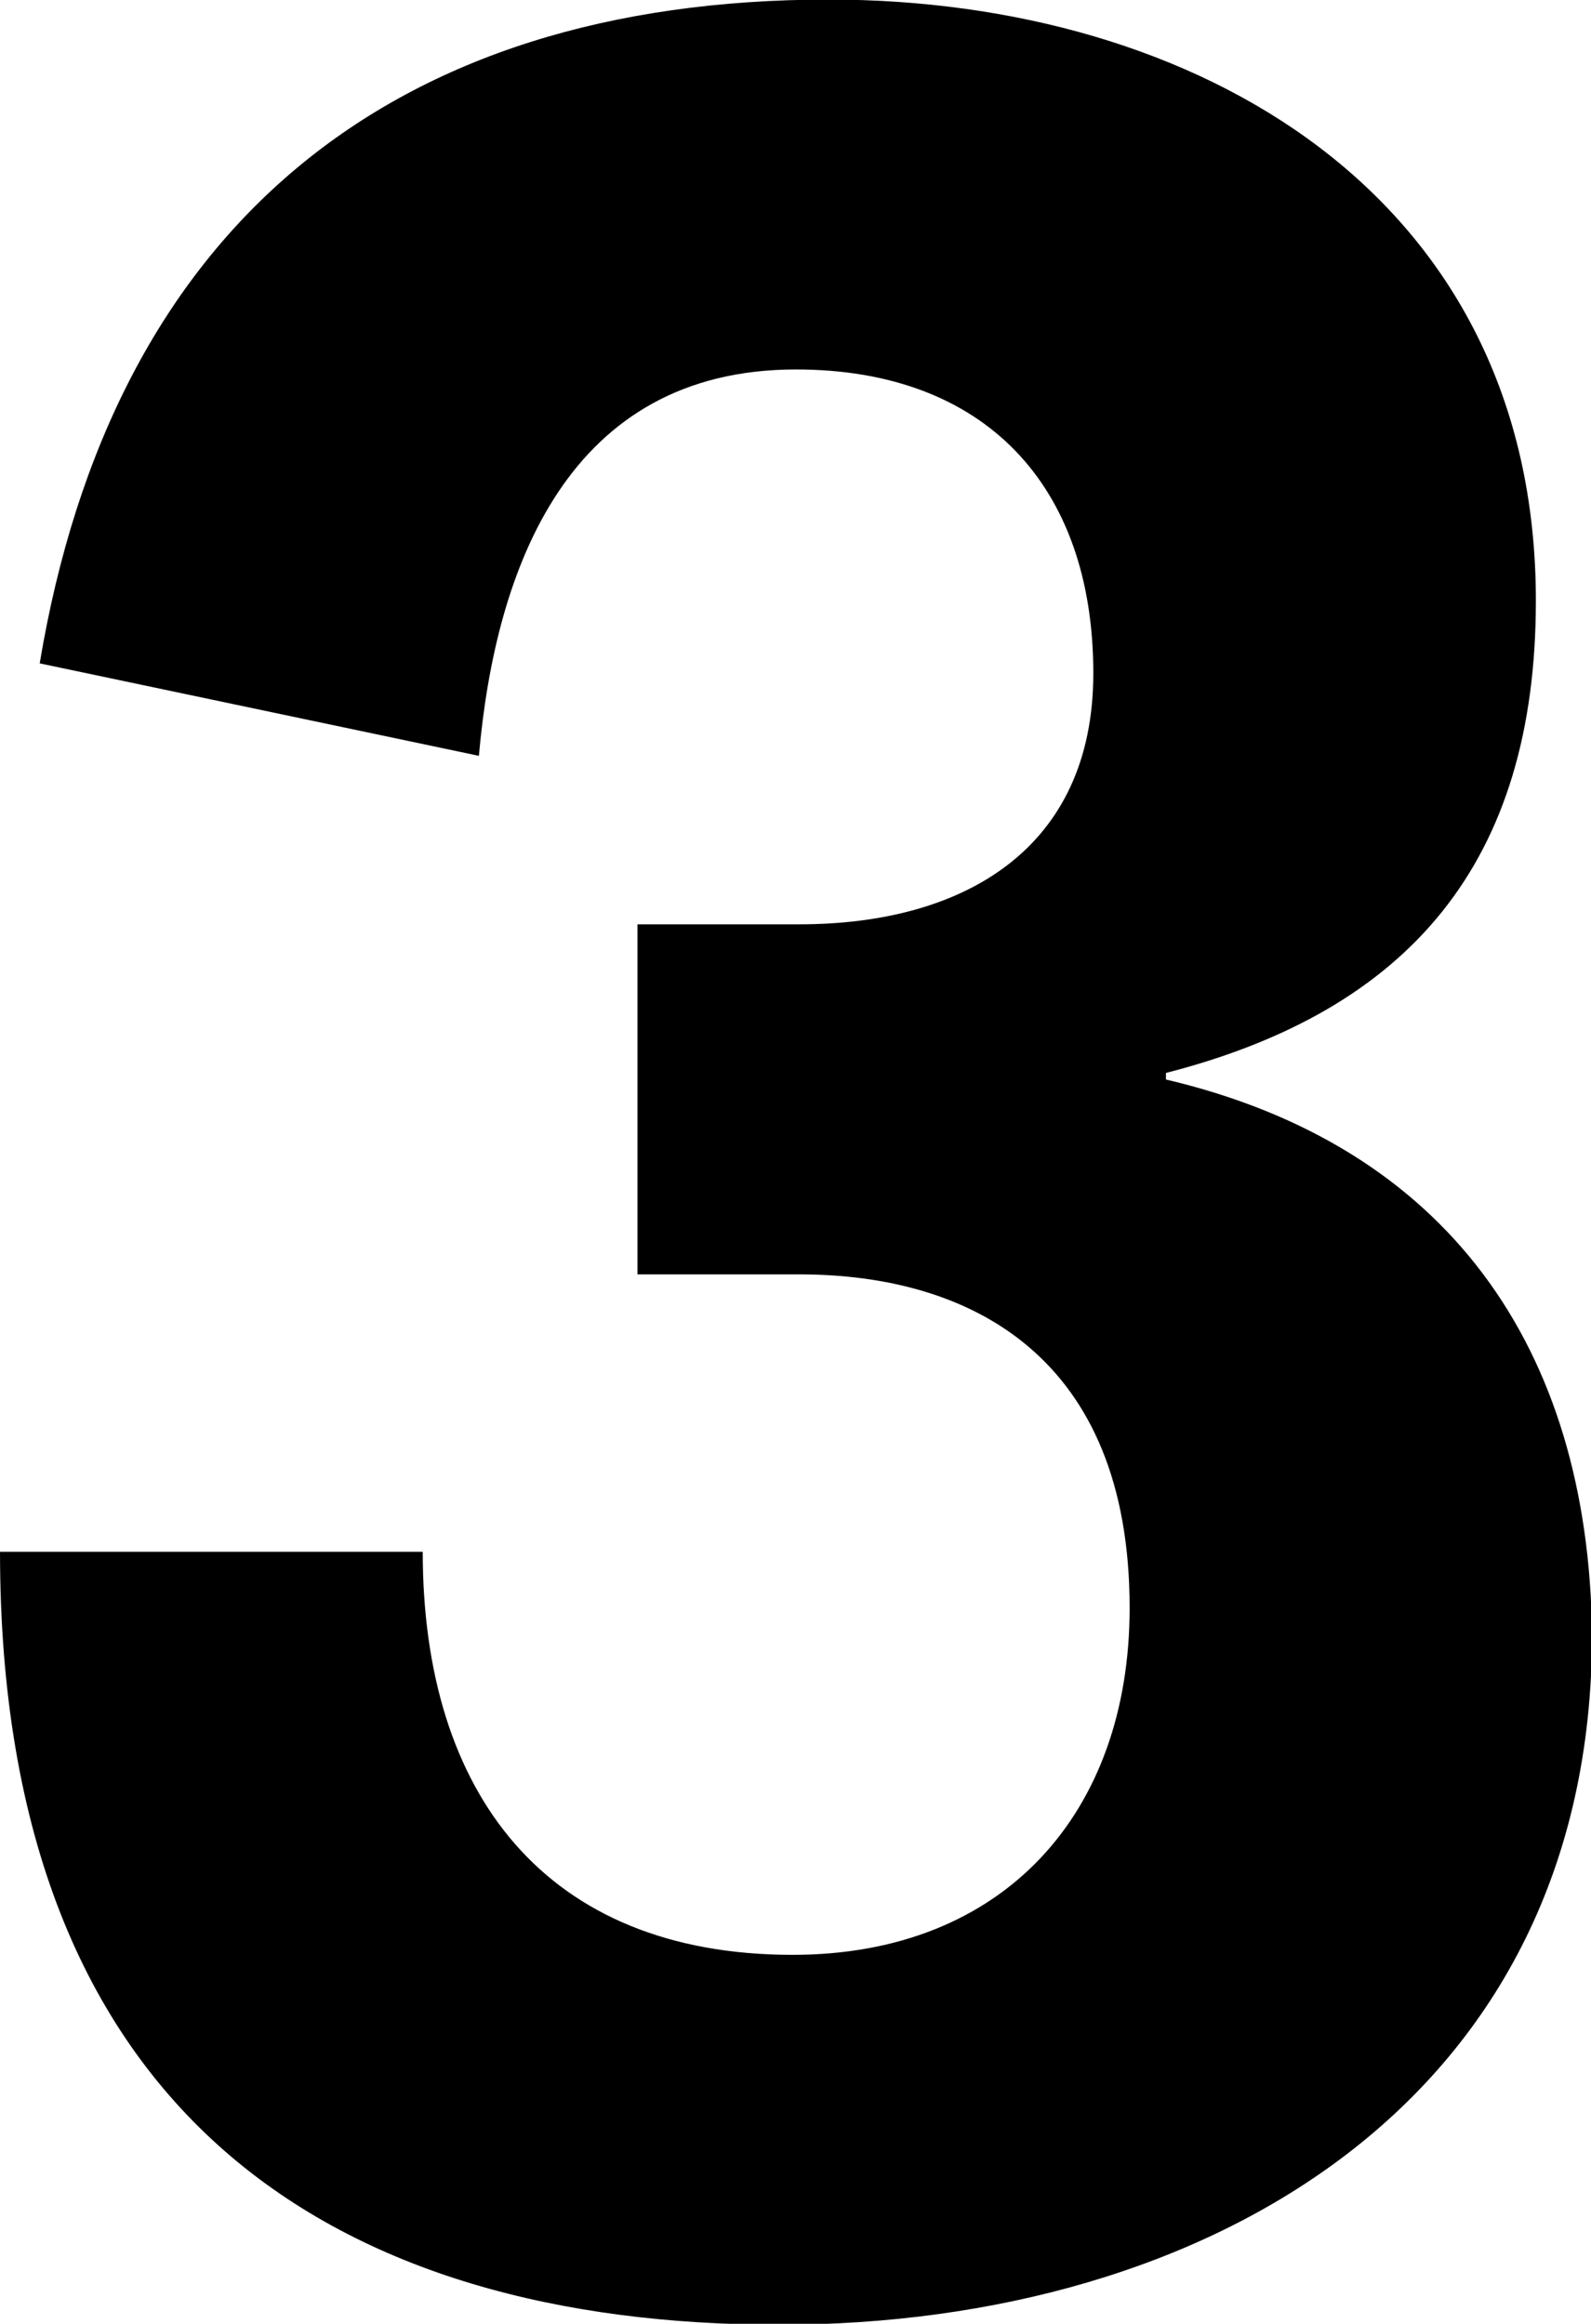 <?xml version="1.0" encoding="UTF-8" standalone="no"?>
<!-- Created with Inkscape (http://www.inkscape.org/) -->

<svg
   xmlns:dc="http://purl.org/dc/elements/1.1/"
   xmlns:cc="http://creativecommons.org/ns#"
   xmlns:rdf="http://www.w3.org/1999/02/22-rdf-syntax-ns#"
   xmlns:svg="http://www.w3.org/2000/svg"
   xmlns="http://www.w3.org/2000/svg"
   xmlns:sodipodi="http://sodipodi.sourceforge.net/DTD/sodipodi-0.dtd"
   xmlns:inkscape="http://www.inkscape.org/namespaces/inkscape"
   width="3mm"
   height="4.382mm"
   viewBox="0 0 3 4.382"
   version="1.1"
   id="svg5707"
   inkscape:version="0.92.4 5da689c313, 2019-01-14"
   sodipodi:docname="third-time-lucky.svg">
  <defs
     id="defs5701" />
  <sodipodi:namedview
     id="base"
     pagecolor="#ffffff"
     bordercolor="#666666"
     borderopacity="1.0"
     inkscape:pageopacity="0.0"
     inkscape:pageshadow="2"
     inkscape:zoom="93.712264"
     inkscape:cx="5.6693396"
     inkscape:cy="8.2806745"
     inkscape:document-units="mm"
     inkscape:current-layer="layer1"
     showgrid="false"
     fit-margin-top="0"
     fit-margin-left="0"
     fit-margin-right="0"
     fit-margin-bottom="0"
     inkscape:window-width="3000"
     inkscape:window-height="1888"
     inkscape:window-x="0"
     inkscape:window-y="56"
     inkscape:window-maximized="1" />
  <g
     inkscape:label="Layer 1"
     inkscape:groupmode="layer"
     id="layer1"
     transform="translate(-103.577,-105.065)">
    <g
       id="g1638"
       transform="matrix(0.353,0,0,-0.353,104.779,106.808)">
      <path
         d="m 0,0 h 0.865 c 0.882,0 1.57,0.406 1.57,1.341 0,1.006 -0.582,1.623 -1.588,1.623 -1.217,0 -1.606,-1.059 -1.694,-2.064 l -2.346,0.494 c 0.388,2.329 1.87,3.546 4.216,3.546 1.959,0 3.776,-1.041 3.776,-3.211 0,-1.394 -0.671,-2.188 -1.976,-2.523 v -0.035 c 1.5,-0.353 2.258,-1.429 2.276,-2.964 0,-2.488 -2.047,-3.688 -4.34,-3.688 -2.347,0 -4.164,1.094 -4.164,4.129 h 2.258 c 0,-1.288 0.653,-2.153 1.976,-2.153 1.129,0 1.8,0.759 1.8,1.853 0,1.341 -0.847,1.782 -1.764,1.782 L 0,-1.87 Z"
         style="fill-opacity:1;fill-rule:nonzero;stroke:none"
         id="path1640"
         inkscape:connector-curvature="0" />
    </g>
  </g>
</svg>
